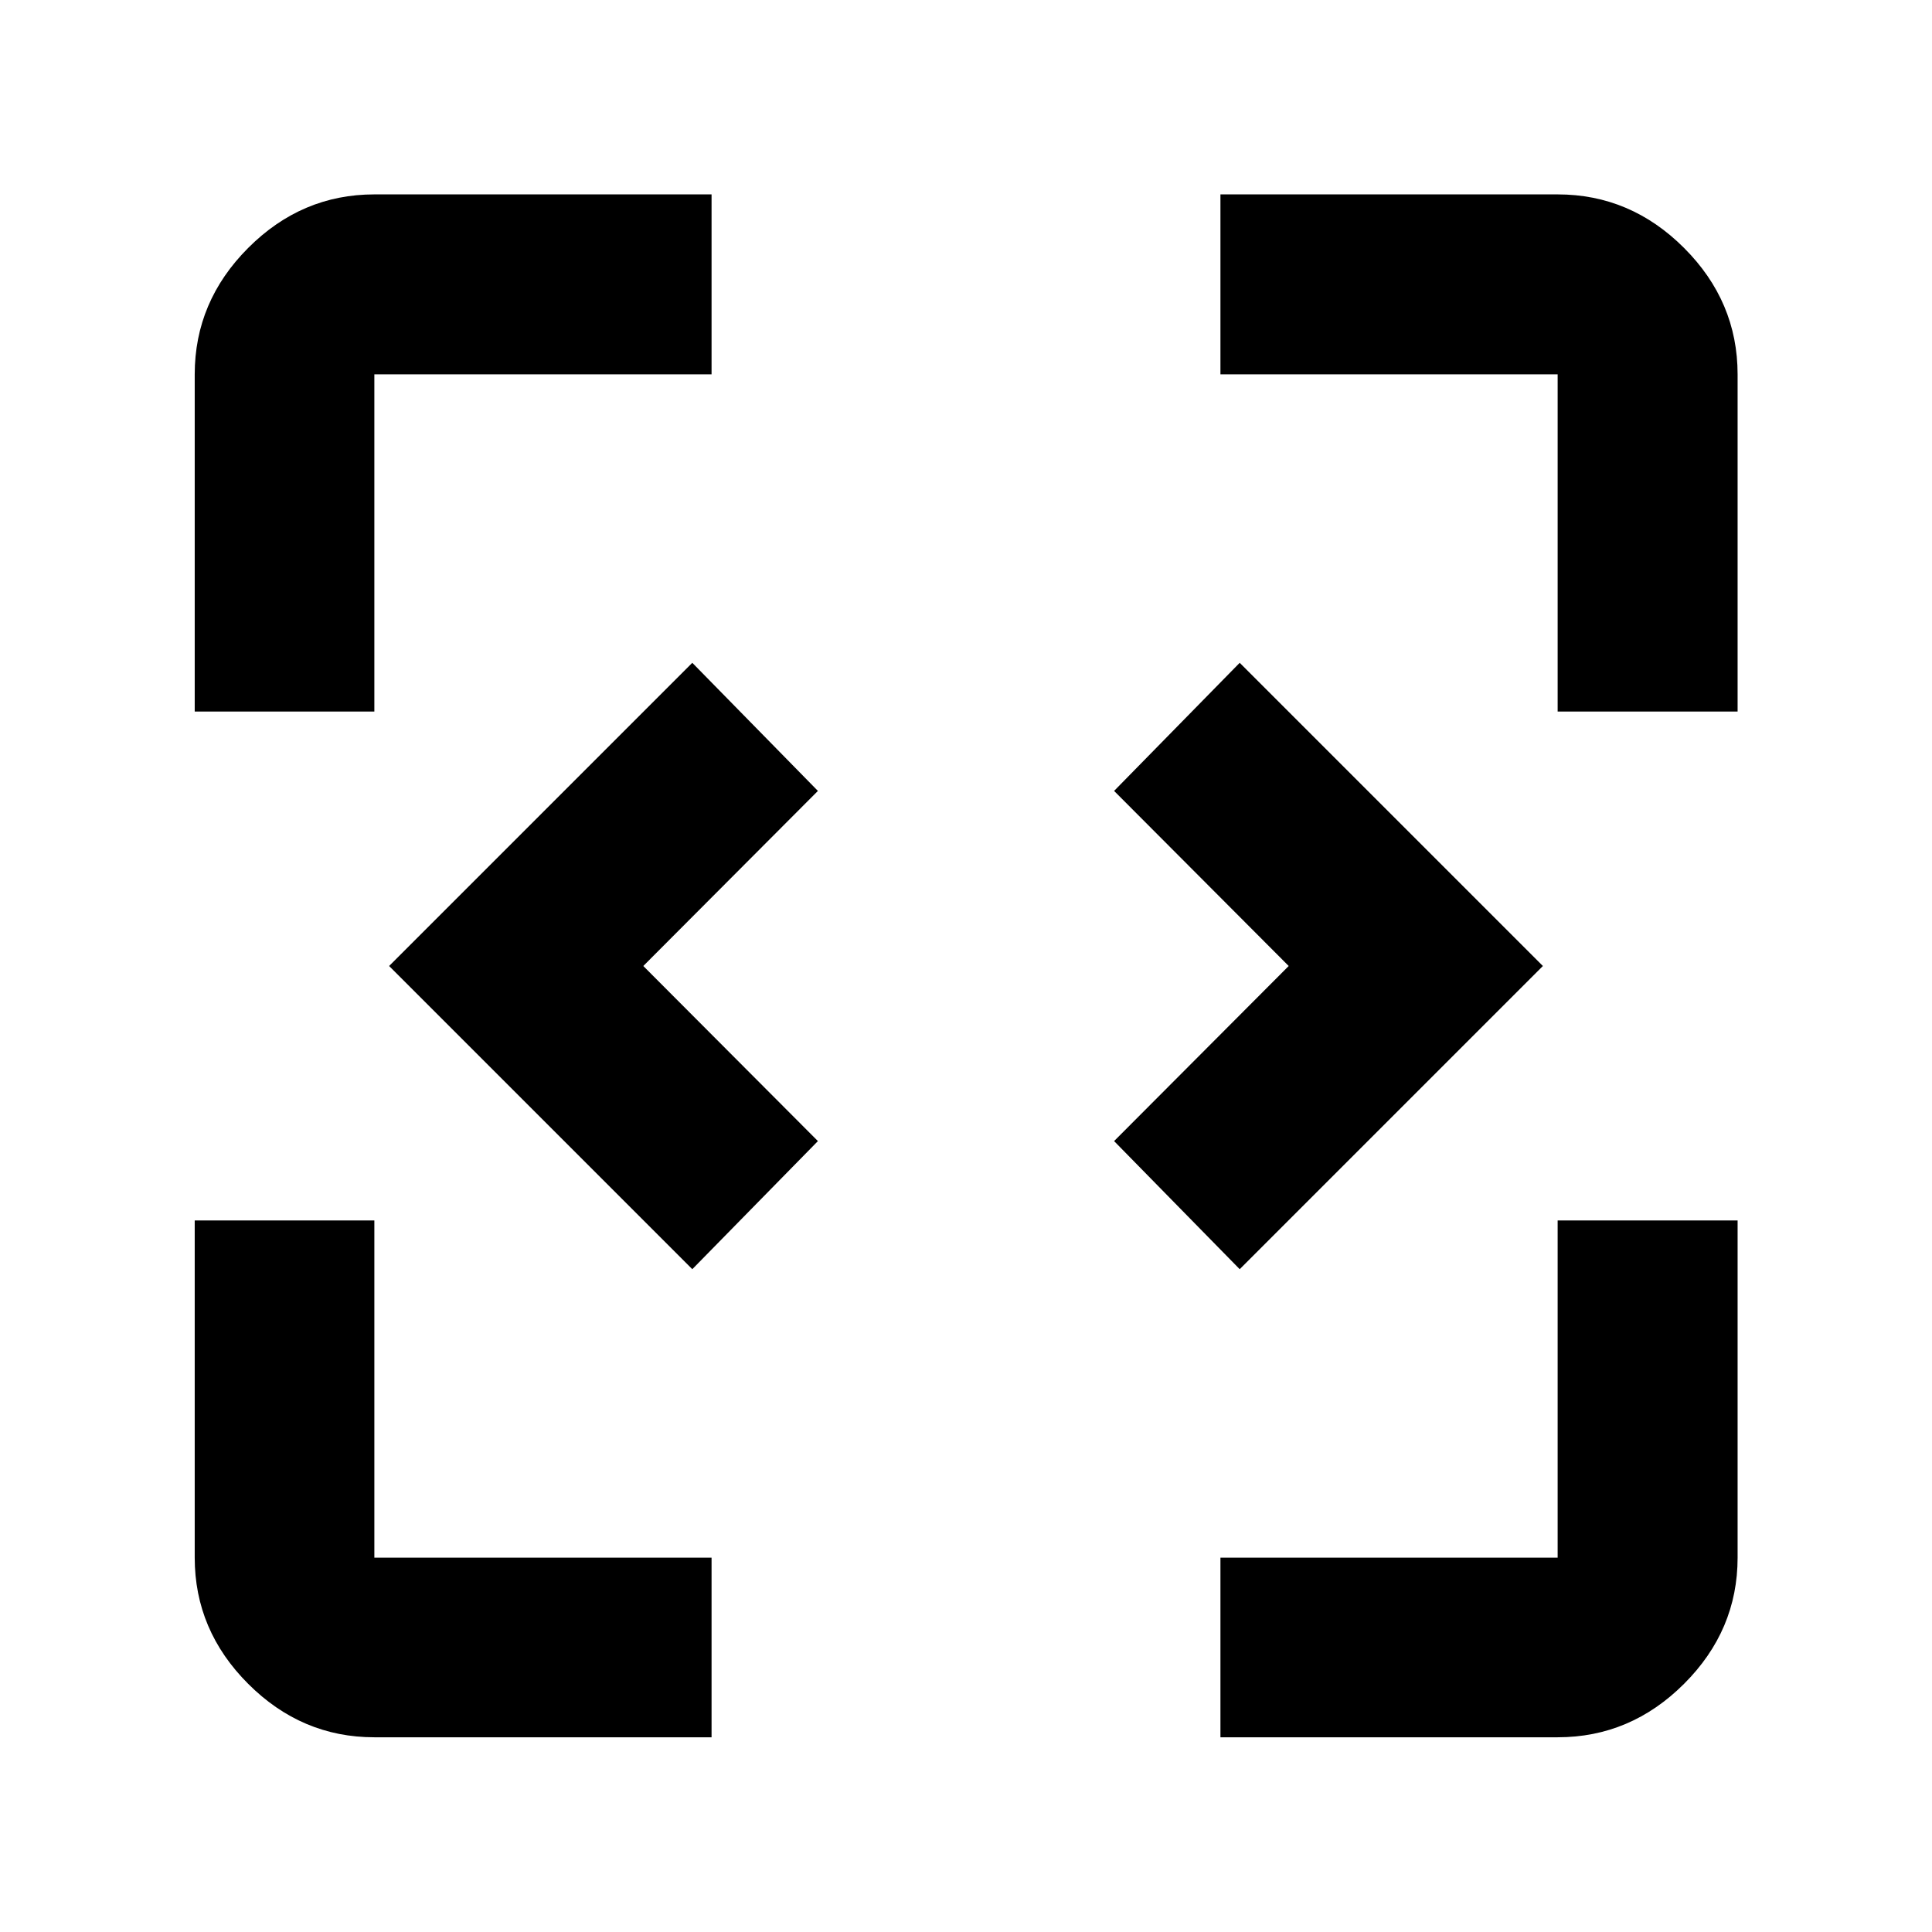 <svg xmlns="http://www.w3.org/2000/svg" height="40" viewBox="0 96 960 960" width="40"><path d="M186.014 959.246q-36.14 0-62.7-26.56-26.56-26.56-26.56-62.7V702.428h89.26v167.558h167.558v89.26H186.014Zm420.414 0v-89.26h167.558V702.428h89.419v167.558q0 36.14-26.607 62.7-26.607 26.56-62.812 26.56H606.428ZM344 726.652 193.348 576 344 425.348 406.413 489l-86.761 87 86.761 87L344 726.652Zm272 0L553.587 663l86.761-87-86.761-87L616 425.348 766.652 576 616 726.652ZM96.754 449.572V282.014q0-36.205 26.56-62.812t62.7-26.607h167.558v89.419H186.014v167.558h-89.26Zm677.232 0V282.014H606.428v-89.419h167.558q36.205 0 62.812 26.607t26.607 62.812v167.558h-89.419Z"/></svg>